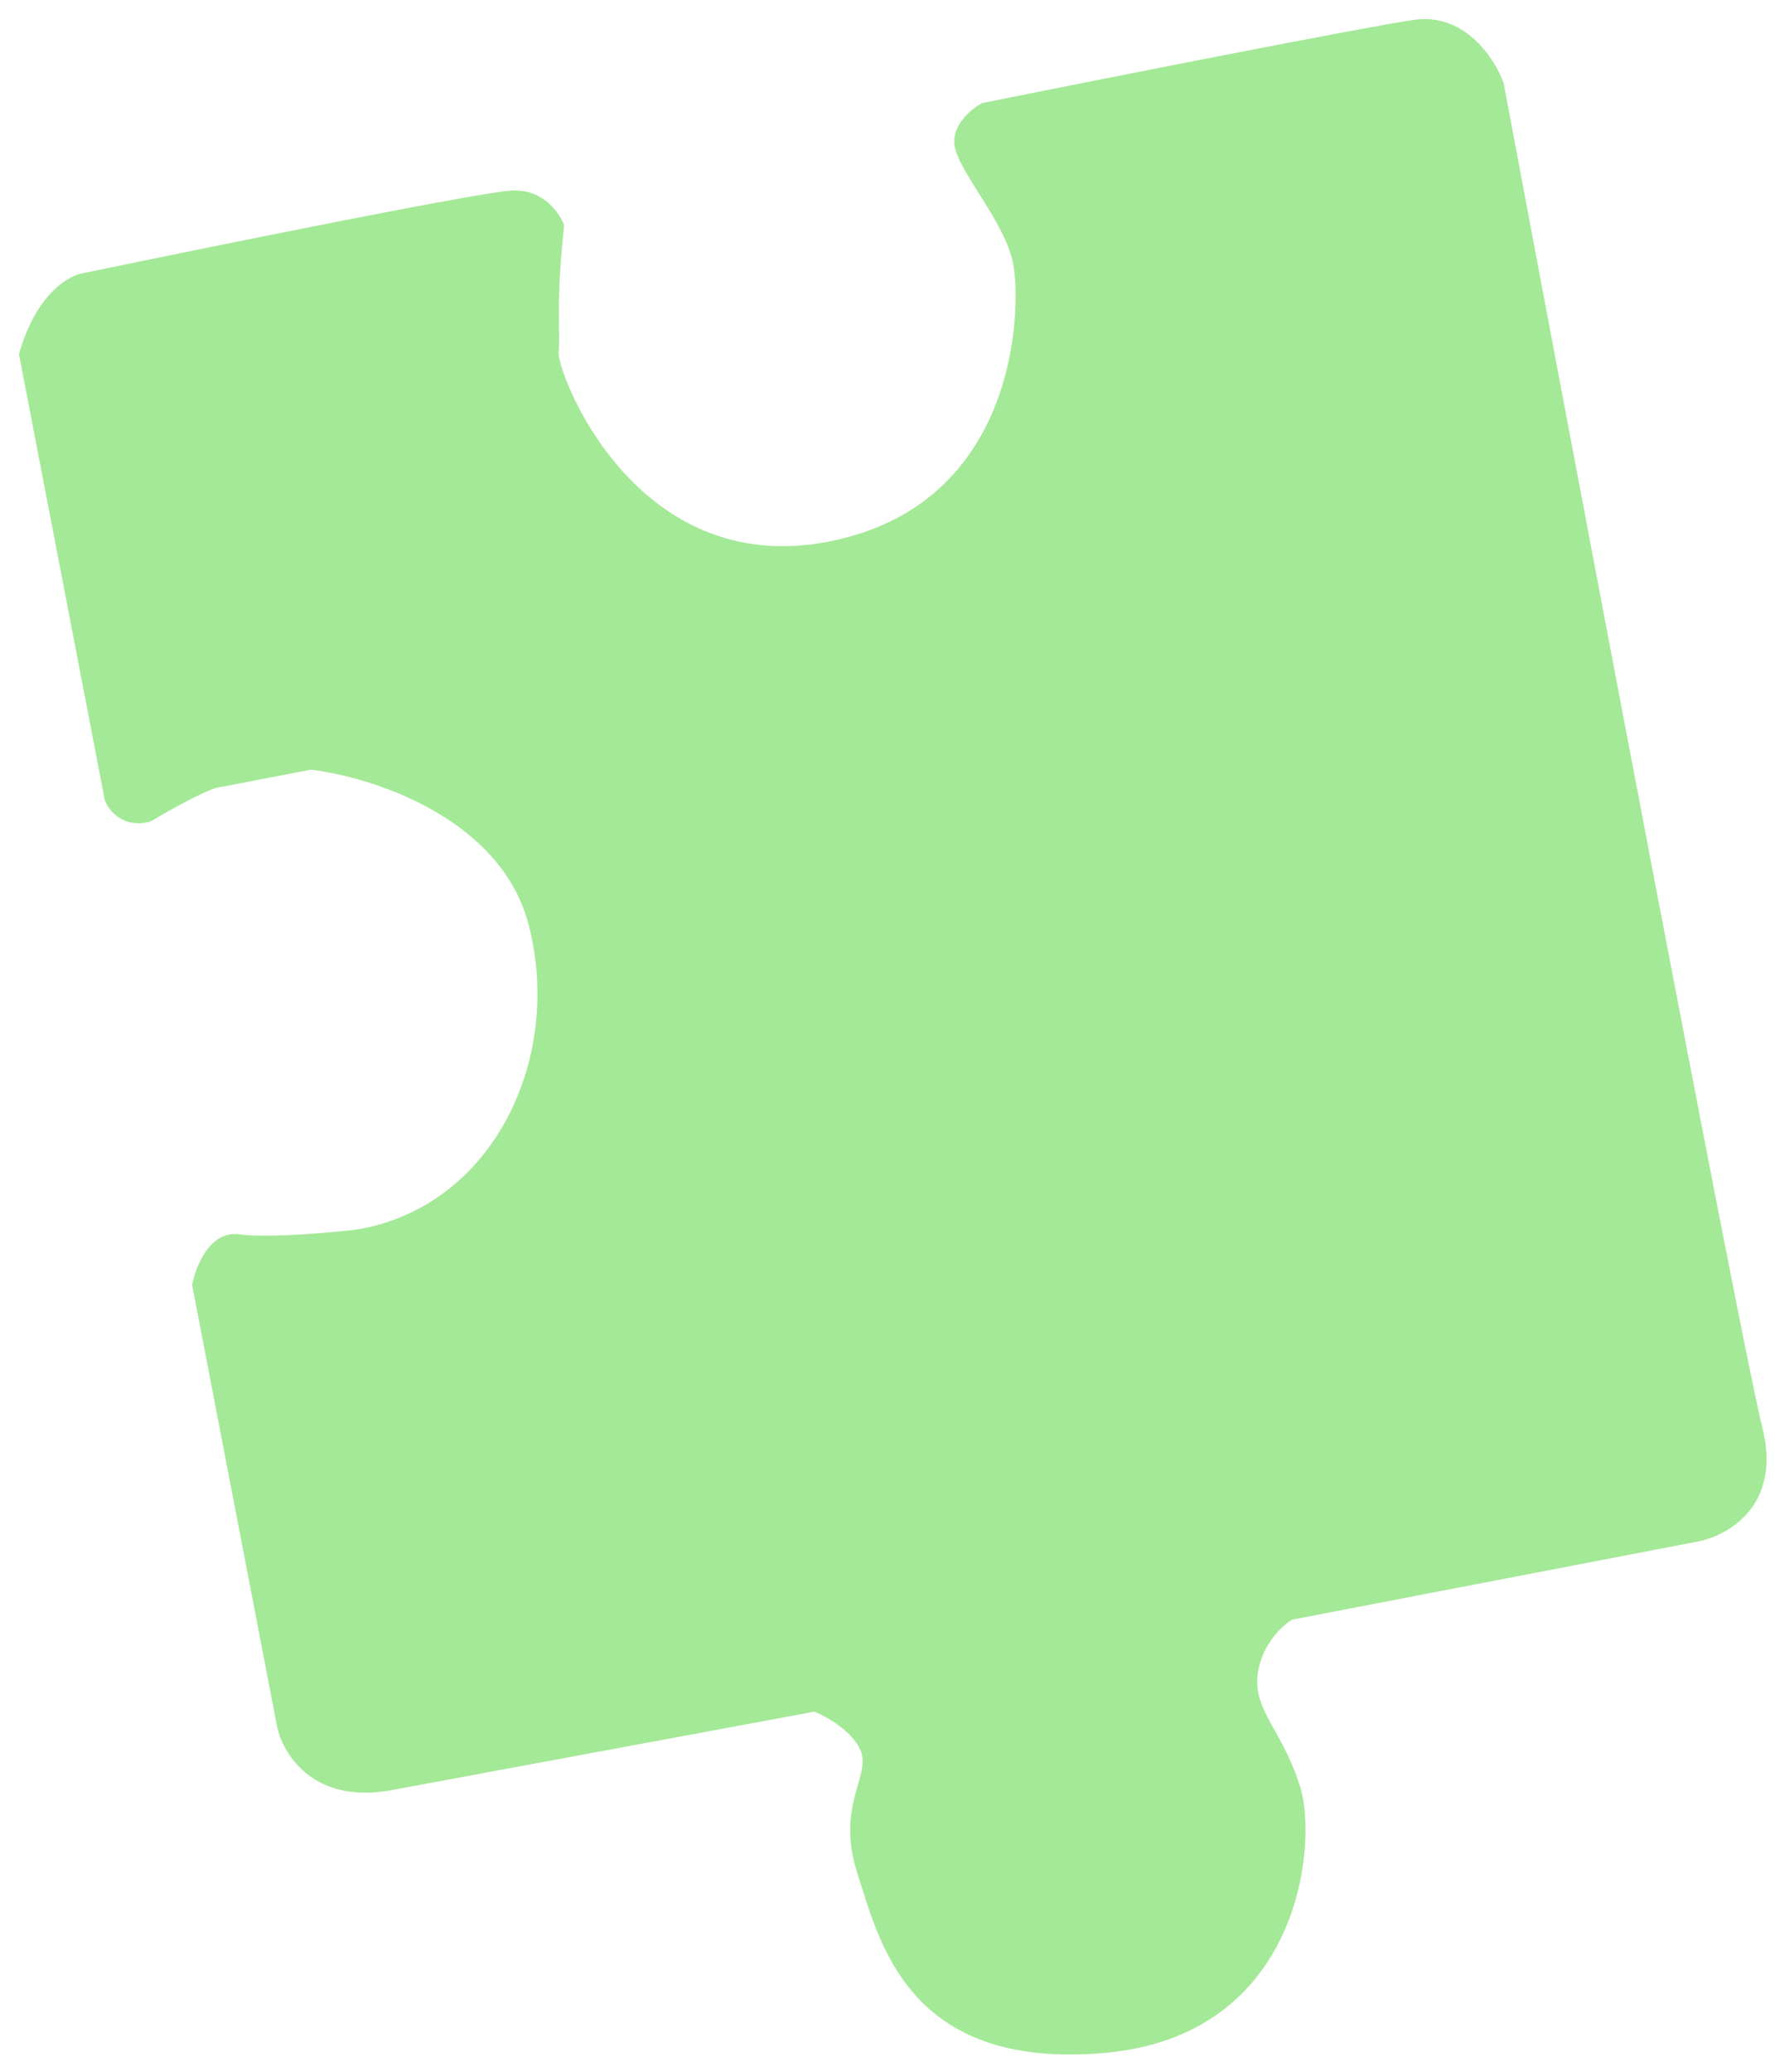 <svg width="84" height="98" viewBox="0 0 84 98" fill="none" xmlns="http://www.w3.org/2000/svg">
<path d="M40.728 82.805C40.321 81.866 39.099 81.189 38.538 80.967L18.358 84.71C14.742 85.293 13.349 82.897 13.104 81.626L9.093 60.792C9.254 59.914 9.923 58.203 11.314 58.387C12.705 58.571 15.63 58.31 16.918 58.156C23.344 57.06 26.658 50.067 25.018 43.745C23.705 38.688 17.598 36.748 14.709 36.409L10.487 37.222C10.03 37.197 8.059 38.301 7.13 38.857C5.844 39.218 5.149 38.344 4.962 37.862L0.898 16.755C1.702 13.889 3.282 13.001 3.972 12.915C10.128 11.636 22.804 9.064 24.262 9.009C25.72 8.955 26.493 10.086 26.698 10.659C26.29 14.409 26.526 15.634 26.437 16.64C26.348 17.646 30.058 27.382 39.182 25.625C48.306 23.869 48.32 14.405 47.953 12.498C47.586 10.592 45.616 8.429 45.218 7.093C44.899 6.025 45.929 5.168 46.485 4.872C52.286 3.709 64.493 1.293 66.911 0.94C69.328 0.588 70.75 2.79 71.159 3.935C74.843 23.562 82.45 63.758 83.401 67.528C84.353 71.299 81.669 72.711 80.208 72.945L61.143 76.615C60.679 76.893 59.704 77.796 59.52 79.187C59.29 80.926 60.751 81.916 61.548 84.587C62.345 87.258 61.545 96.309 52.238 97.112C42.931 97.915 41.615 91.814 40.577 88.624C39.54 85.434 41.236 83.978 40.728 82.805Z" fill="#A4E997"/>
</svg>
